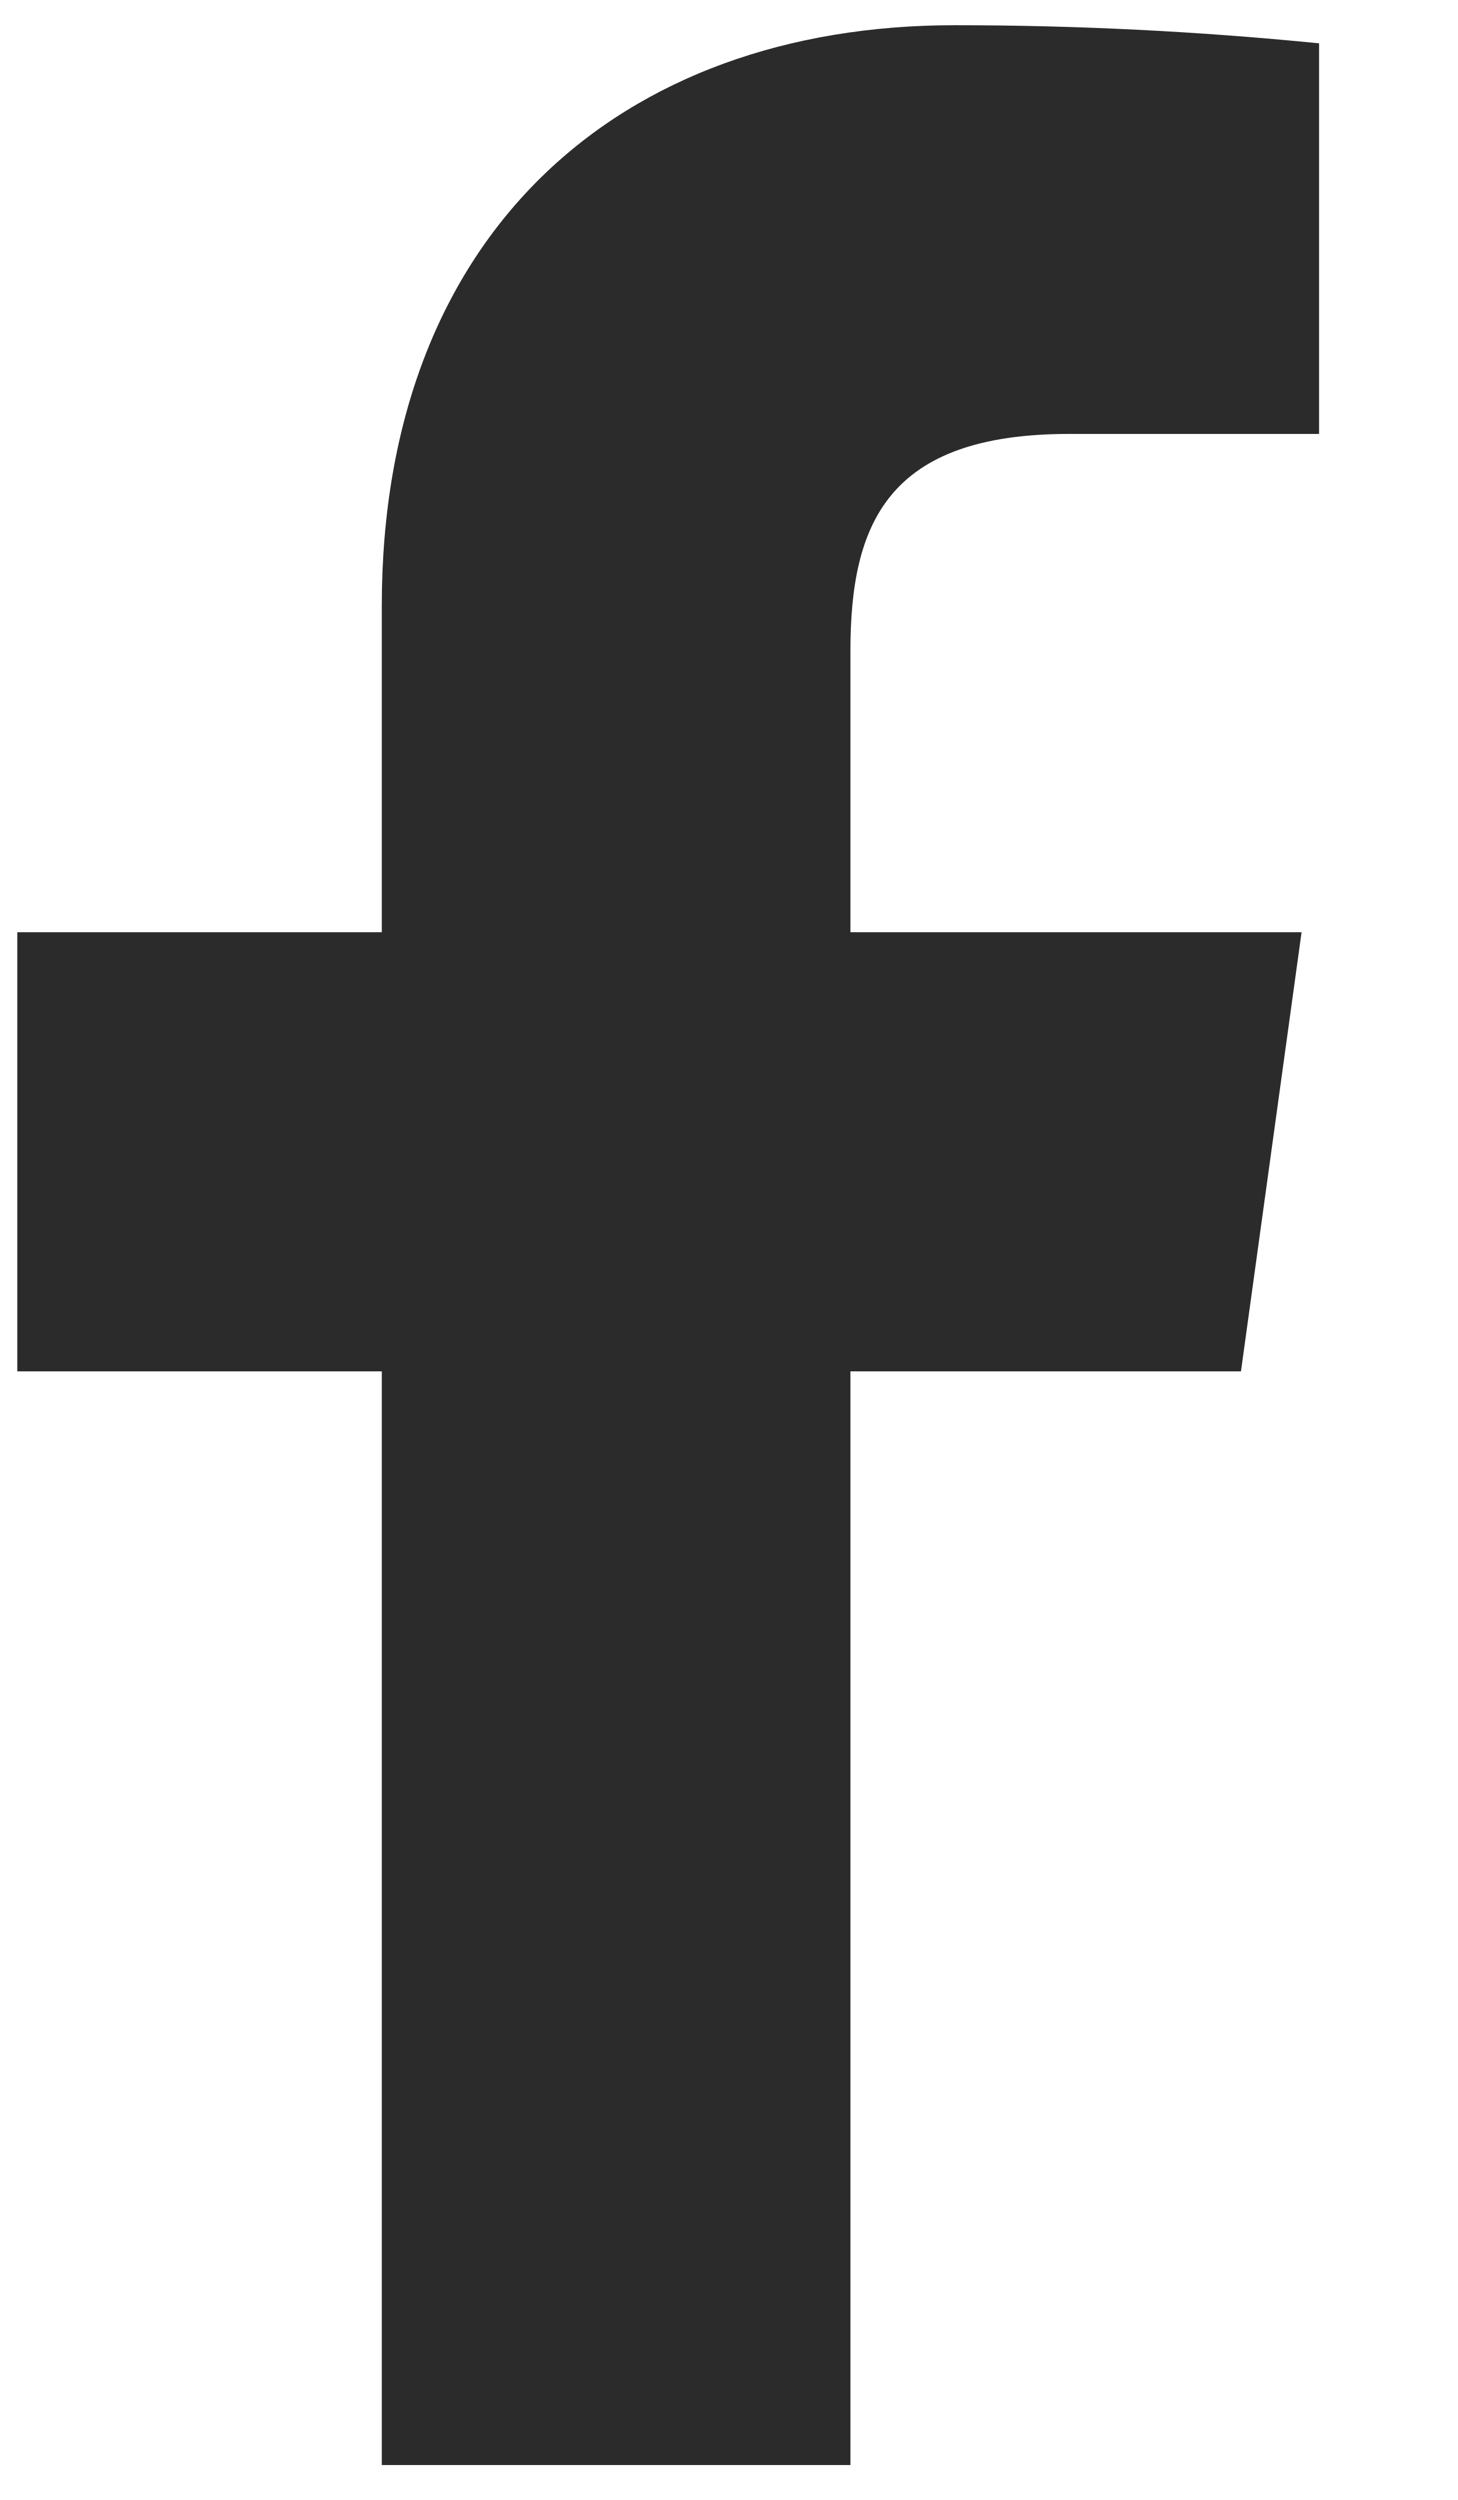 <svg width="7" height="12" viewBox="0 0 7 12" fill="none" xmlns="http://www.w3.org/2000/svg">
<path d="M4.083 11.833V6.583H5.958L6.249 4.475H4.083V3.125C4.083 2.517 4.258 2.083 5.133 2.083H6.333V0.208C5.75 0.15 5.167 0.121 4.583 0.121C2.975 0.121 1.833 1.121 1.833 2.908V4.475H0.083V6.583H1.833V11.833H4.083Z" fill="#2B2B2B"/>
</svg> 